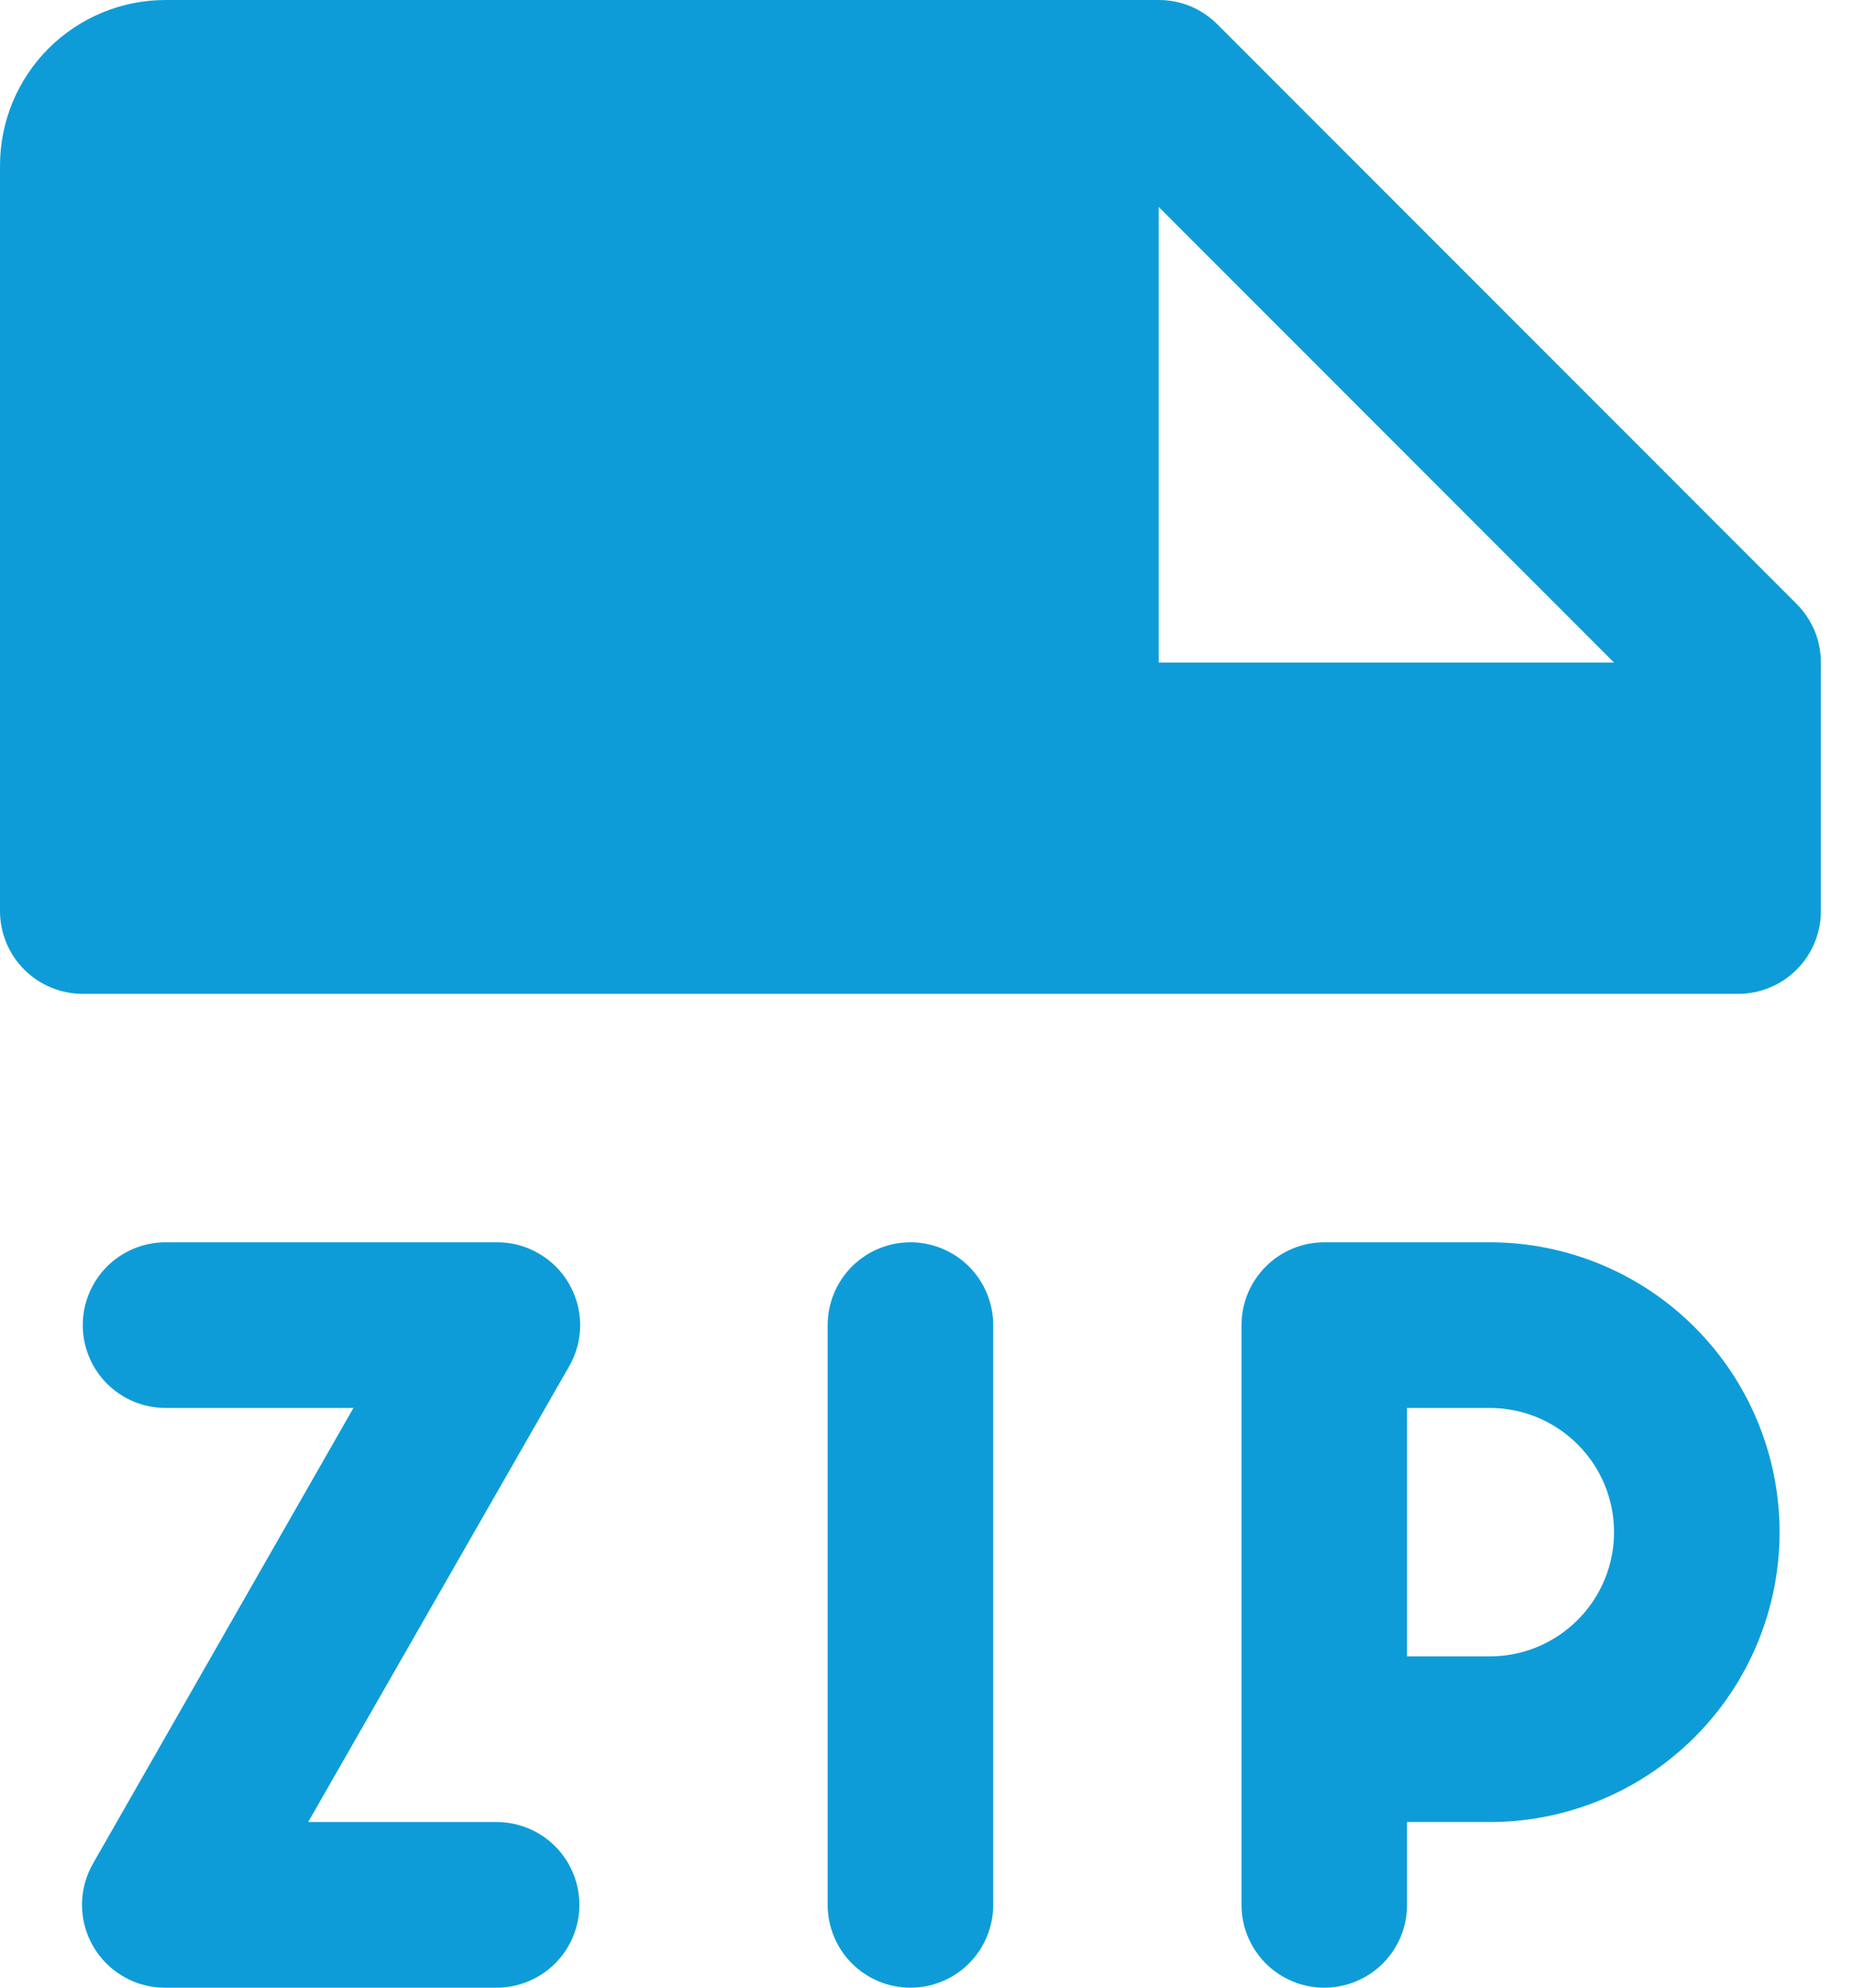 <svg width="14" height="15" viewBox="0 0 14 15" fill="none" xmlns="http://www.w3.org/2000/svg">
<path d="M11.25 9.375H10C9.834 9.375 9.675 9.441 9.558 9.558C9.441 9.675 9.375 9.834 9.375 10V14.375C9.375 14.541 9.441 14.7 9.558 14.817C9.675 14.934 9.834 15 10 15C10.166 15 10.325 14.934 10.442 14.817C10.559 14.7 10.625 14.541 10.625 14.375V13.75H11.25C11.83 13.75 12.386 13.52 12.797 13.109C13.207 12.699 13.438 12.143 13.438 11.562C13.438 10.982 13.207 10.426 12.797 10.016C12.386 9.605 11.83 9.375 11.25 9.375ZM11.25 12.5H10.625V10.625H11.25C11.499 10.625 11.737 10.724 11.913 10.9C12.089 11.075 12.188 11.314 12.188 11.562C12.188 11.811 12.089 12.05 11.913 12.225C11.737 12.401 11.499 12.5 11.25 12.5ZM7.5 10V14.375C7.5 14.541 7.434 14.7 7.317 14.817C7.2 14.934 7.041 15 6.875 15C6.709 15 6.55 14.934 6.433 14.817C6.316 14.7 6.25 14.541 6.25 14.375V10C6.25 9.834 6.316 9.675 6.433 9.558C6.55 9.441 6.709 9.375 6.875 9.375C7.041 9.375 7.2 9.441 7.317 9.558C7.434 9.675 7.5 9.834 7.5 10ZM4.375 14.375C4.375 14.541 4.309 14.7 4.192 14.817C4.075 14.934 3.916 15 3.75 15H1.25C1.14 15.001 1.031 14.973 0.936 14.918C0.84 14.864 0.76 14.785 0.705 14.69C0.649 14.595 0.62 14.487 0.619 14.376C0.619 14.266 0.648 14.158 0.703 14.062L2.669 10.625H1.25C1.084 10.625 0.925 10.559 0.808 10.442C0.691 10.325 0.625 10.166 0.625 10C0.625 9.834 0.691 9.675 0.808 9.558C0.925 9.441 1.084 9.375 1.25 9.375H3.75C3.86 9.374 3.969 9.402 4.064 9.457C4.16 9.511 4.24 9.59 4.295 9.685C4.351 9.78 4.38 9.888 4.381 9.999C4.381 10.109 4.352 10.217 4.297 10.312L2.327 13.75H3.75C3.916 13.75 4.075 13.816 4.192 13.933C4.309 14.05 4.375 14.209 4.375 14.375ZM13.567 4.558L9.192 0.183C9.134 0.125 9.065 0.079 8.989 0.047C8.913 0.016 8.832 -6.43661e-05 8.75 1.93249e-07H1.25C0.918 1.93249e-07 0.601 0.132 0.366 0.366C0.132 0.601 0 0.918 0 1.25V6.875C0 7.041 0.066 7.2 0.183 7.317C0.3 7.434 0.459 7.5 0.625 7.5H13.125C13.291 7.5 13.45 7.434 13.567 7.317C13.684 7.2 13.75 7.041 13.75 6.875V5C13.75 4.918 13.734 4.837 13.703 4.761C13.671 4.685 13.625 4.616 13.567 4.558ZM8.75 5V1.562L12.188 5H8.75Z" fill="#0E9CD8"/>
</svg>
